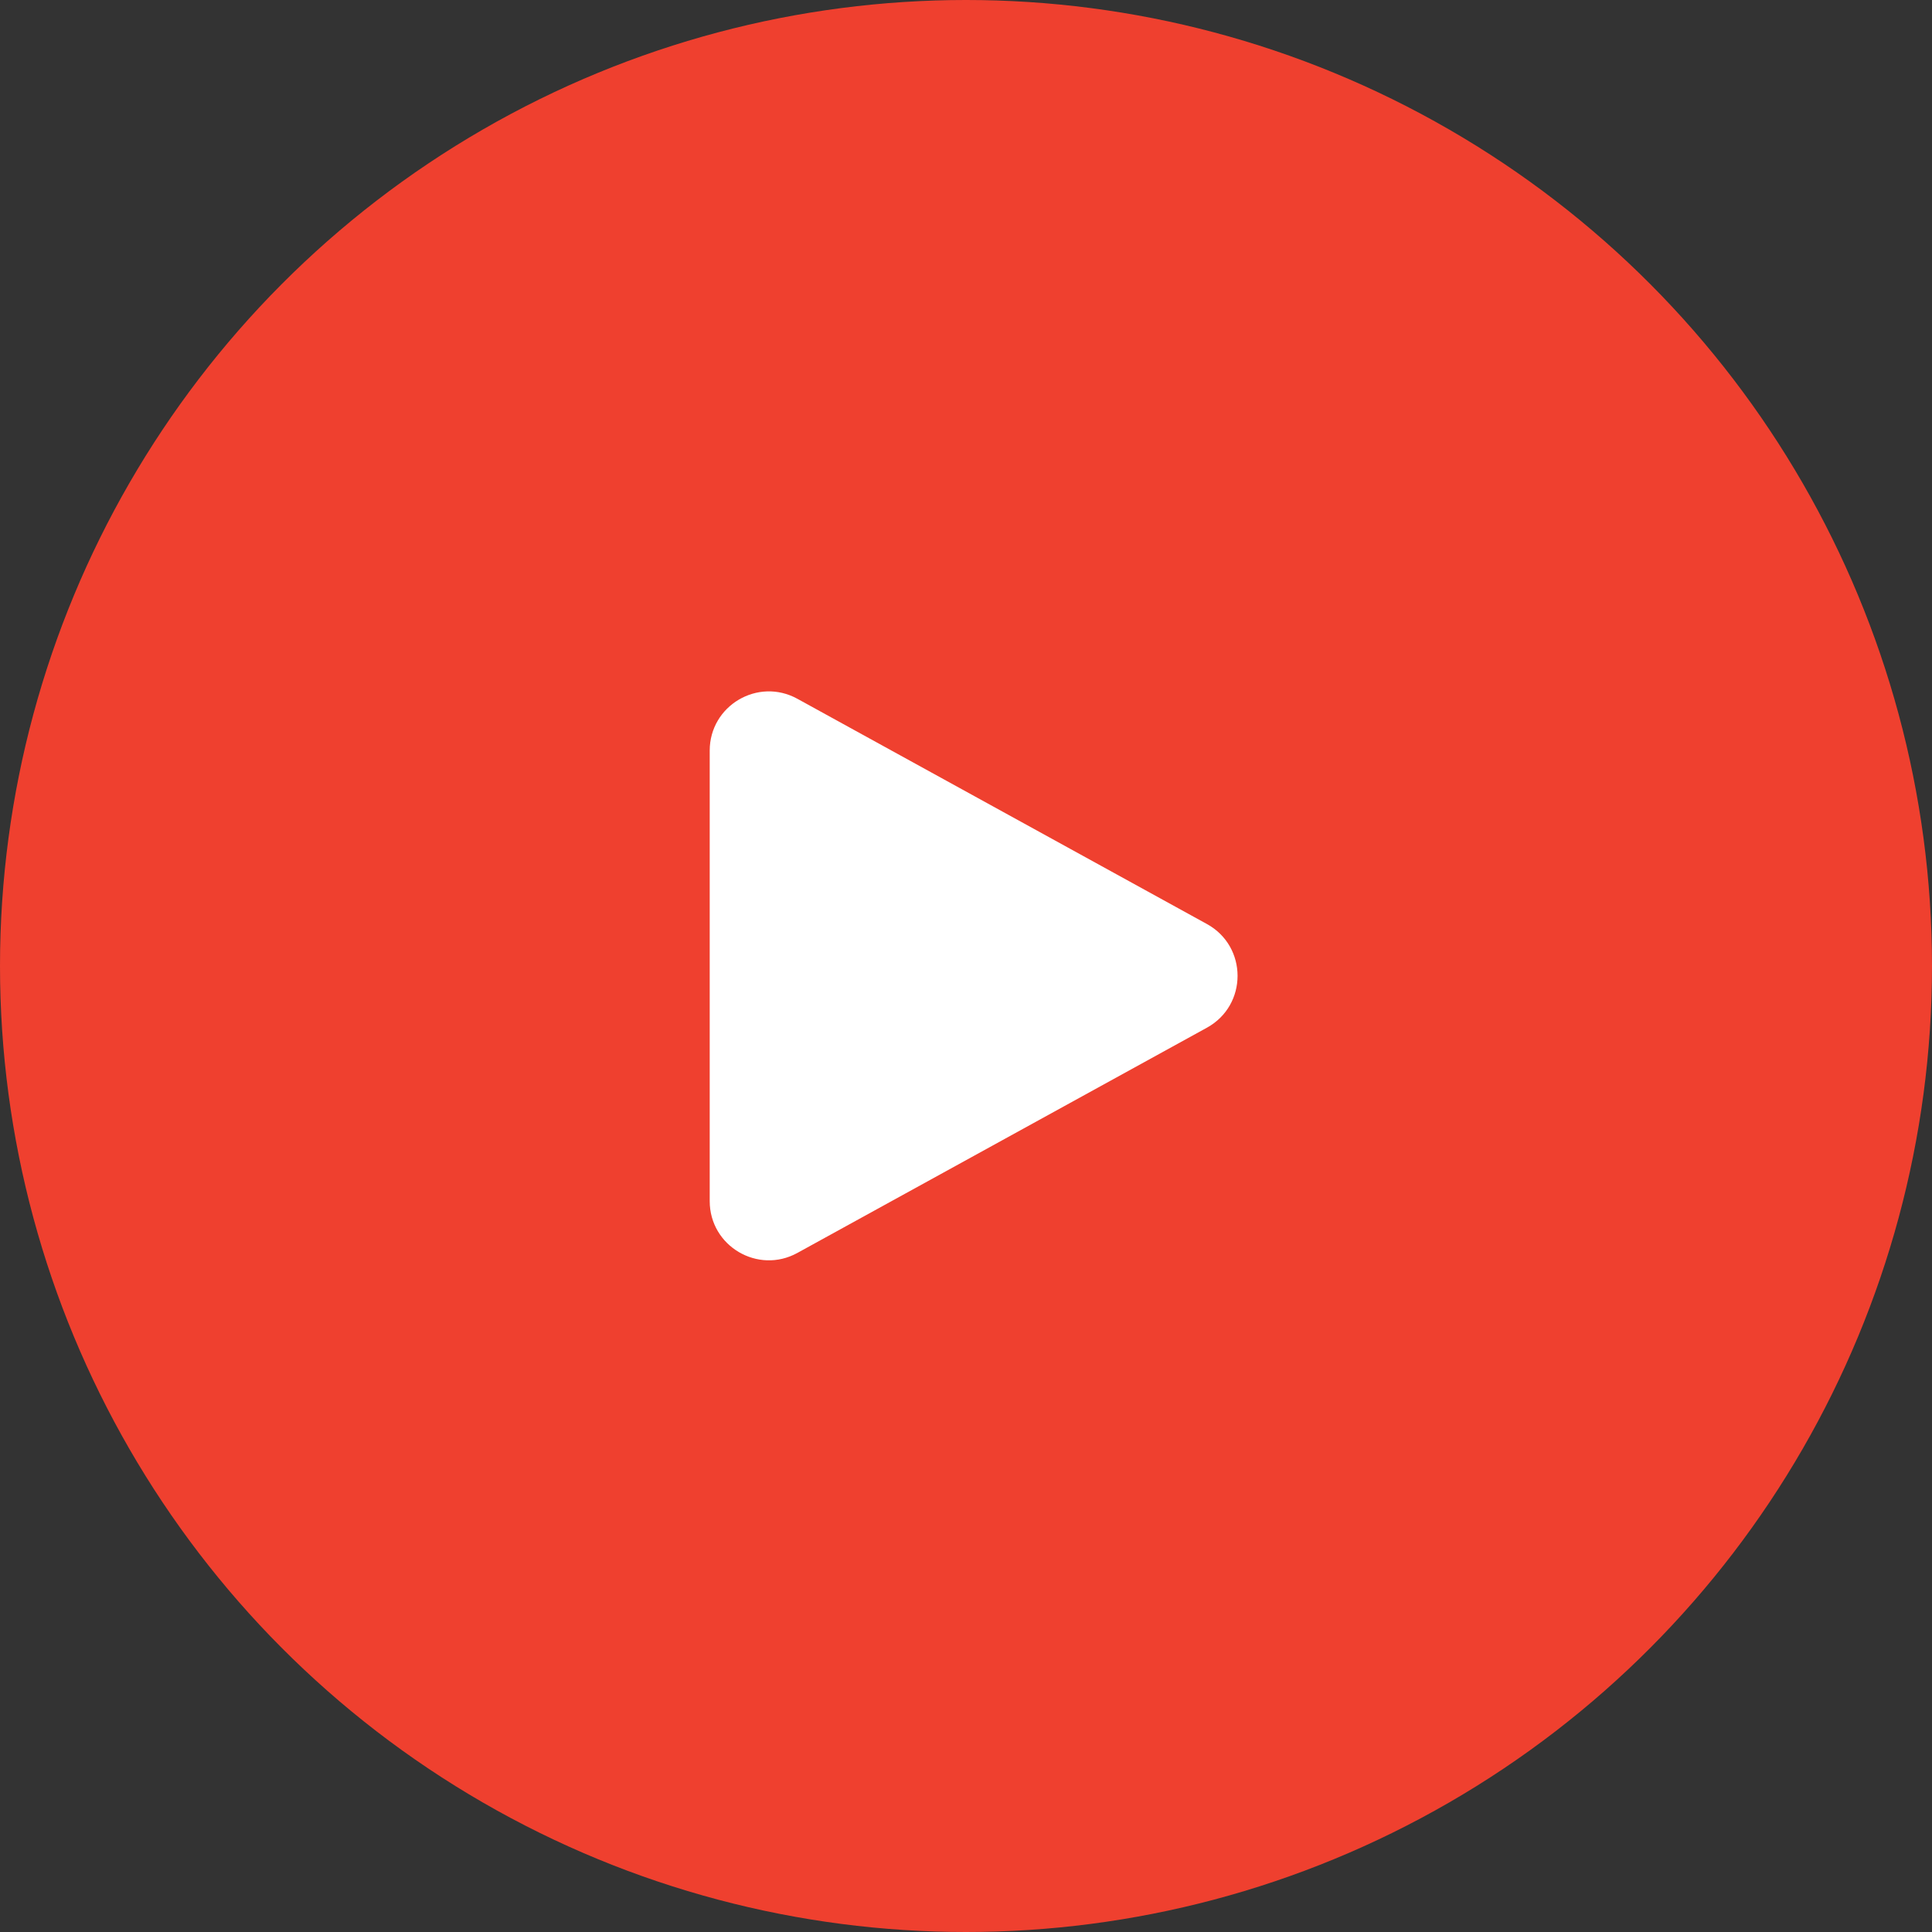 <svg width="98" height="98" viewBox="0 0 98 98" fill="none" xmlns="http://www.w3.org/2000/svg">
<rect x="0" y="0" width="98" height="98" fill="#333333" stroke="none"/>
<circle cx="49" cy="49" r="49" fill="#EF402F"/>
<path d="M36 38.074C36 35.792 38.446 34.346 40.446 35.445L61.221 46.871C63.293 48.011 63.293 50.989 61.221 52.129L40.446 63.555C38.446 64.654 36 63.208 36 60.926V38.074Z" fill="white"/>
</svg>
